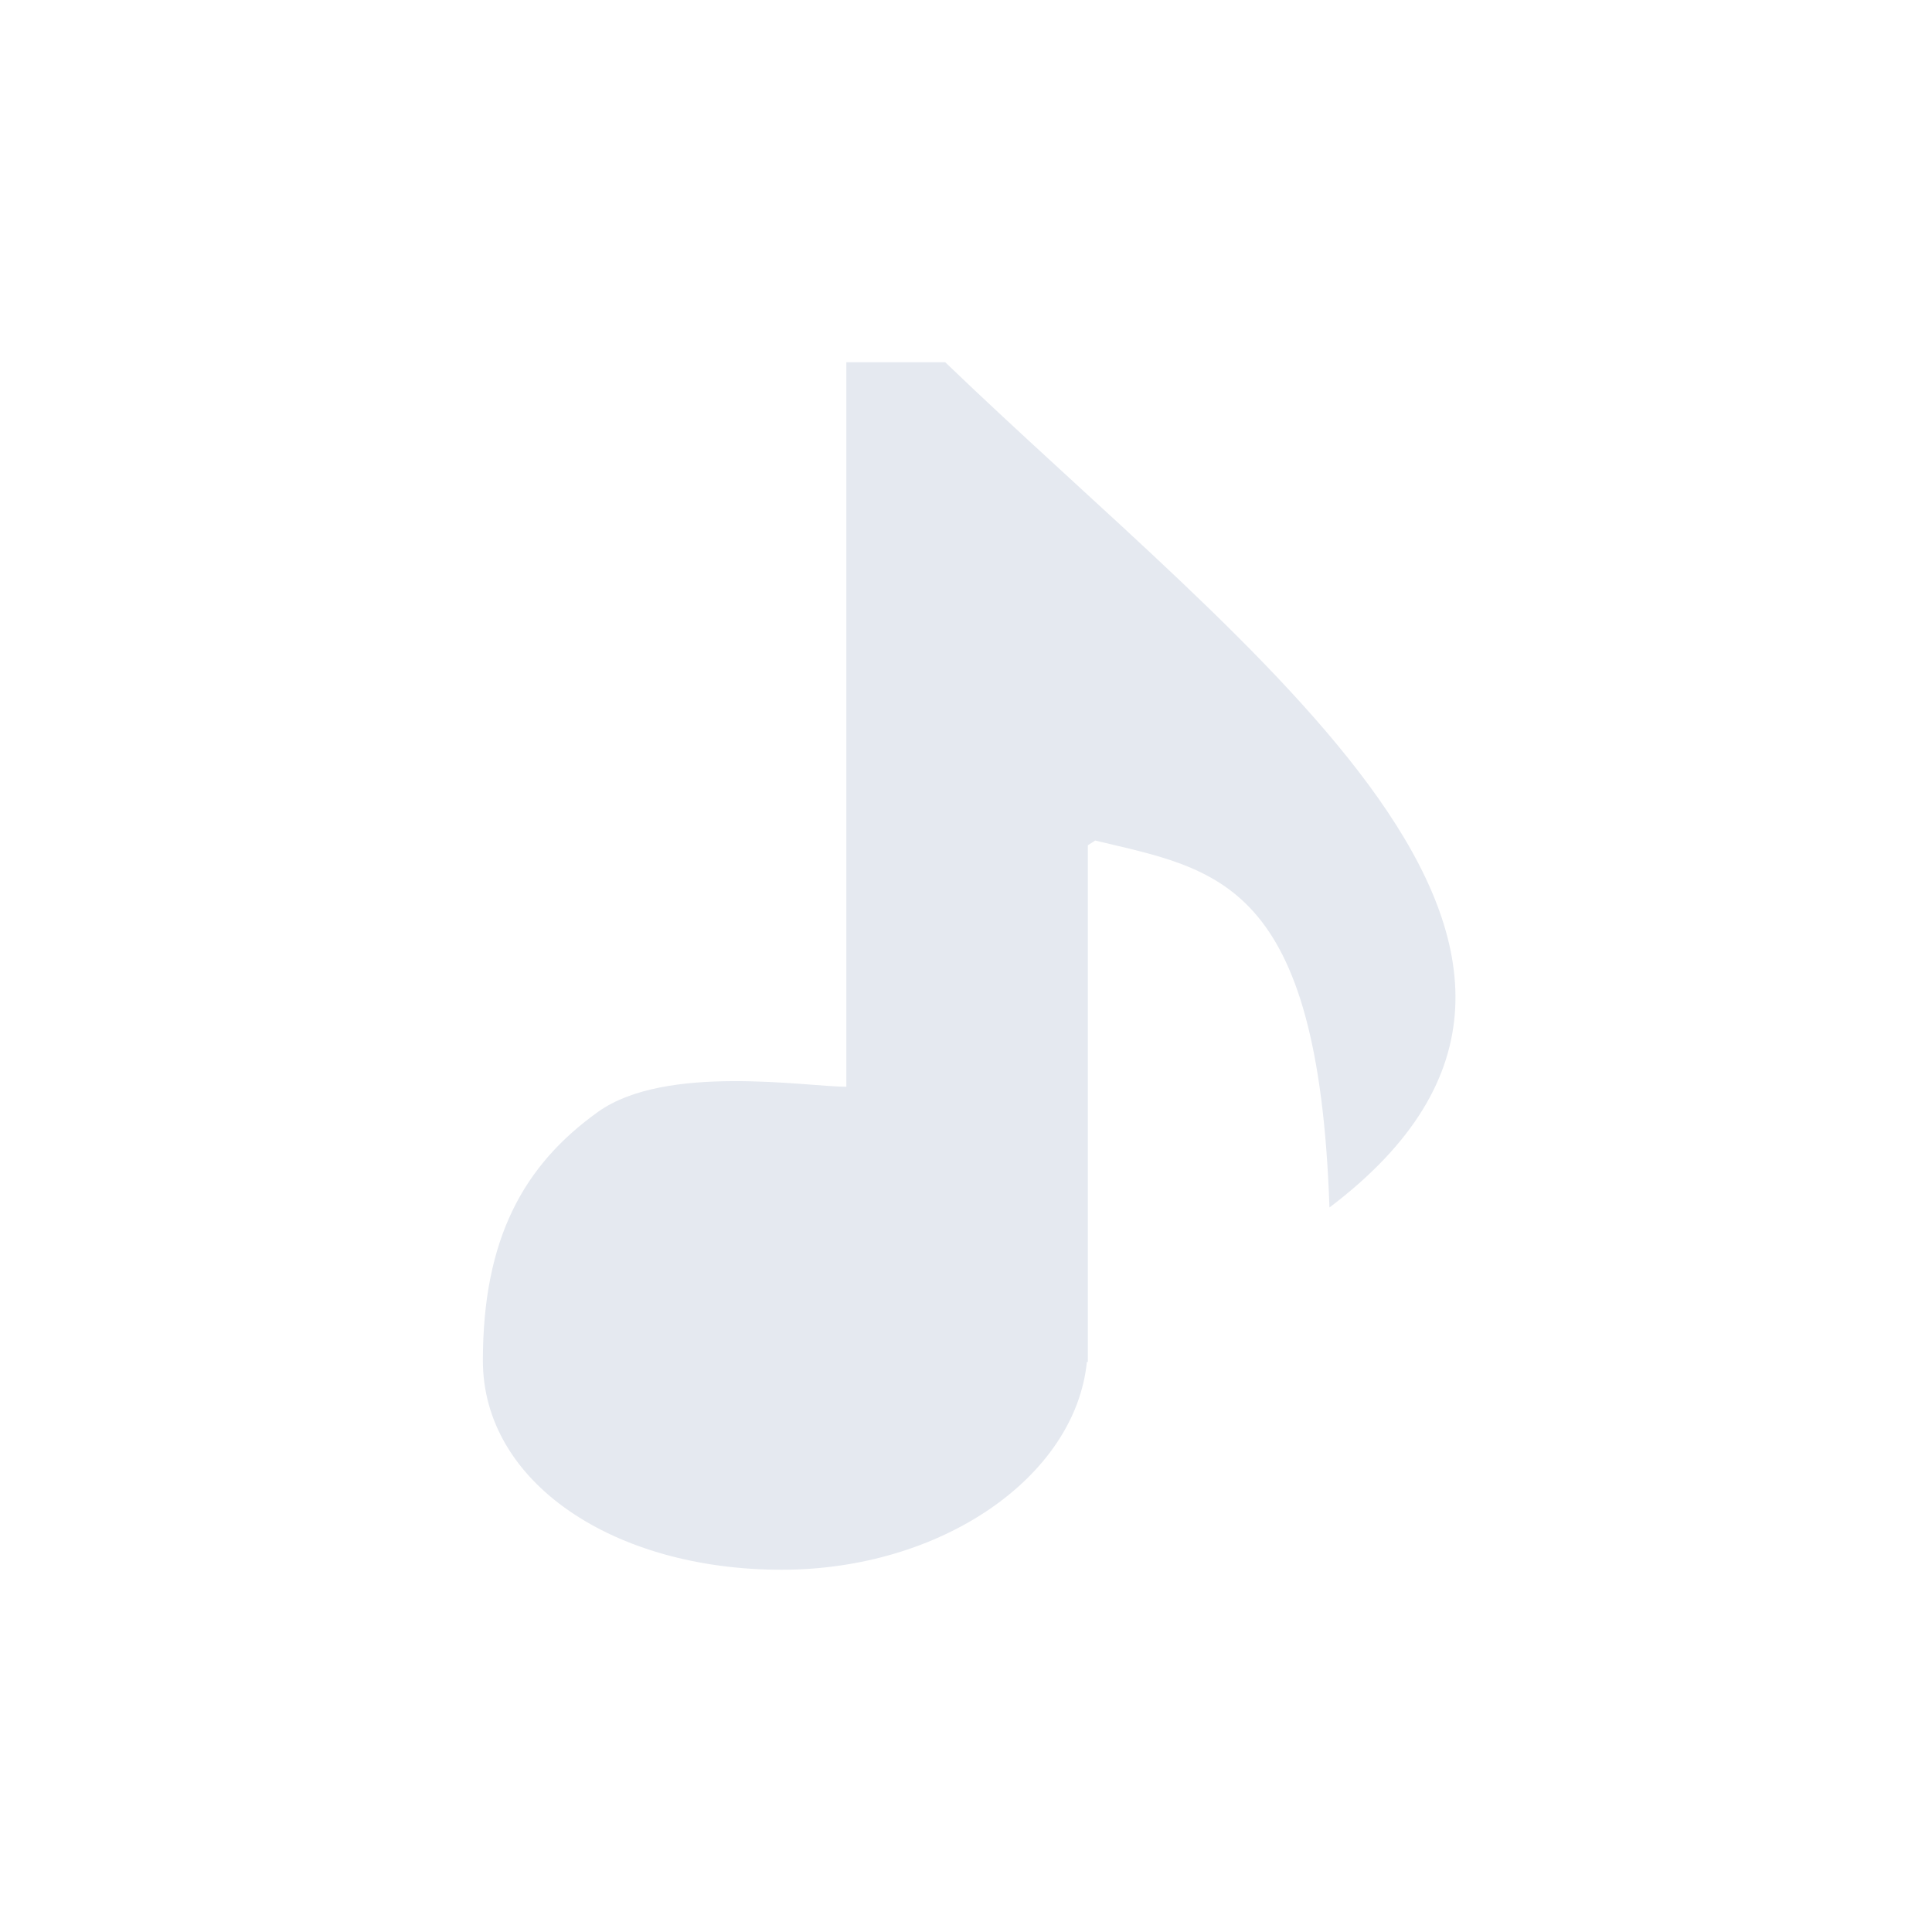 <?xml version="1.0" encoding="UTF-8"?>
<!--Part of Monotone: https://github.com/sixsixfive/Monotone, released under cc-by-sa_v4-->
<svg version="1.1" viewBox="0 0 16 16" xmlns="http://www.w3.org/2000/svg">
<path d="m7.01 3h0.818c2.518 2.424 5.989 4.877 3.182 7-0.092-2.716-0.933-2.797-1.94-3.039l-0.061 0.039v4.279h-0.008c-0.095 0.948-1.199 1.721-2.529 1.721-1.39 0-2.473-0.722-2.473-1.732 0-1.012 0.339-1.621 0.955-2.061 0.561-0.4 1.727-0.207 2.055-0.207v-6z" style="fill:#e5e9f0"/>
</svg>

